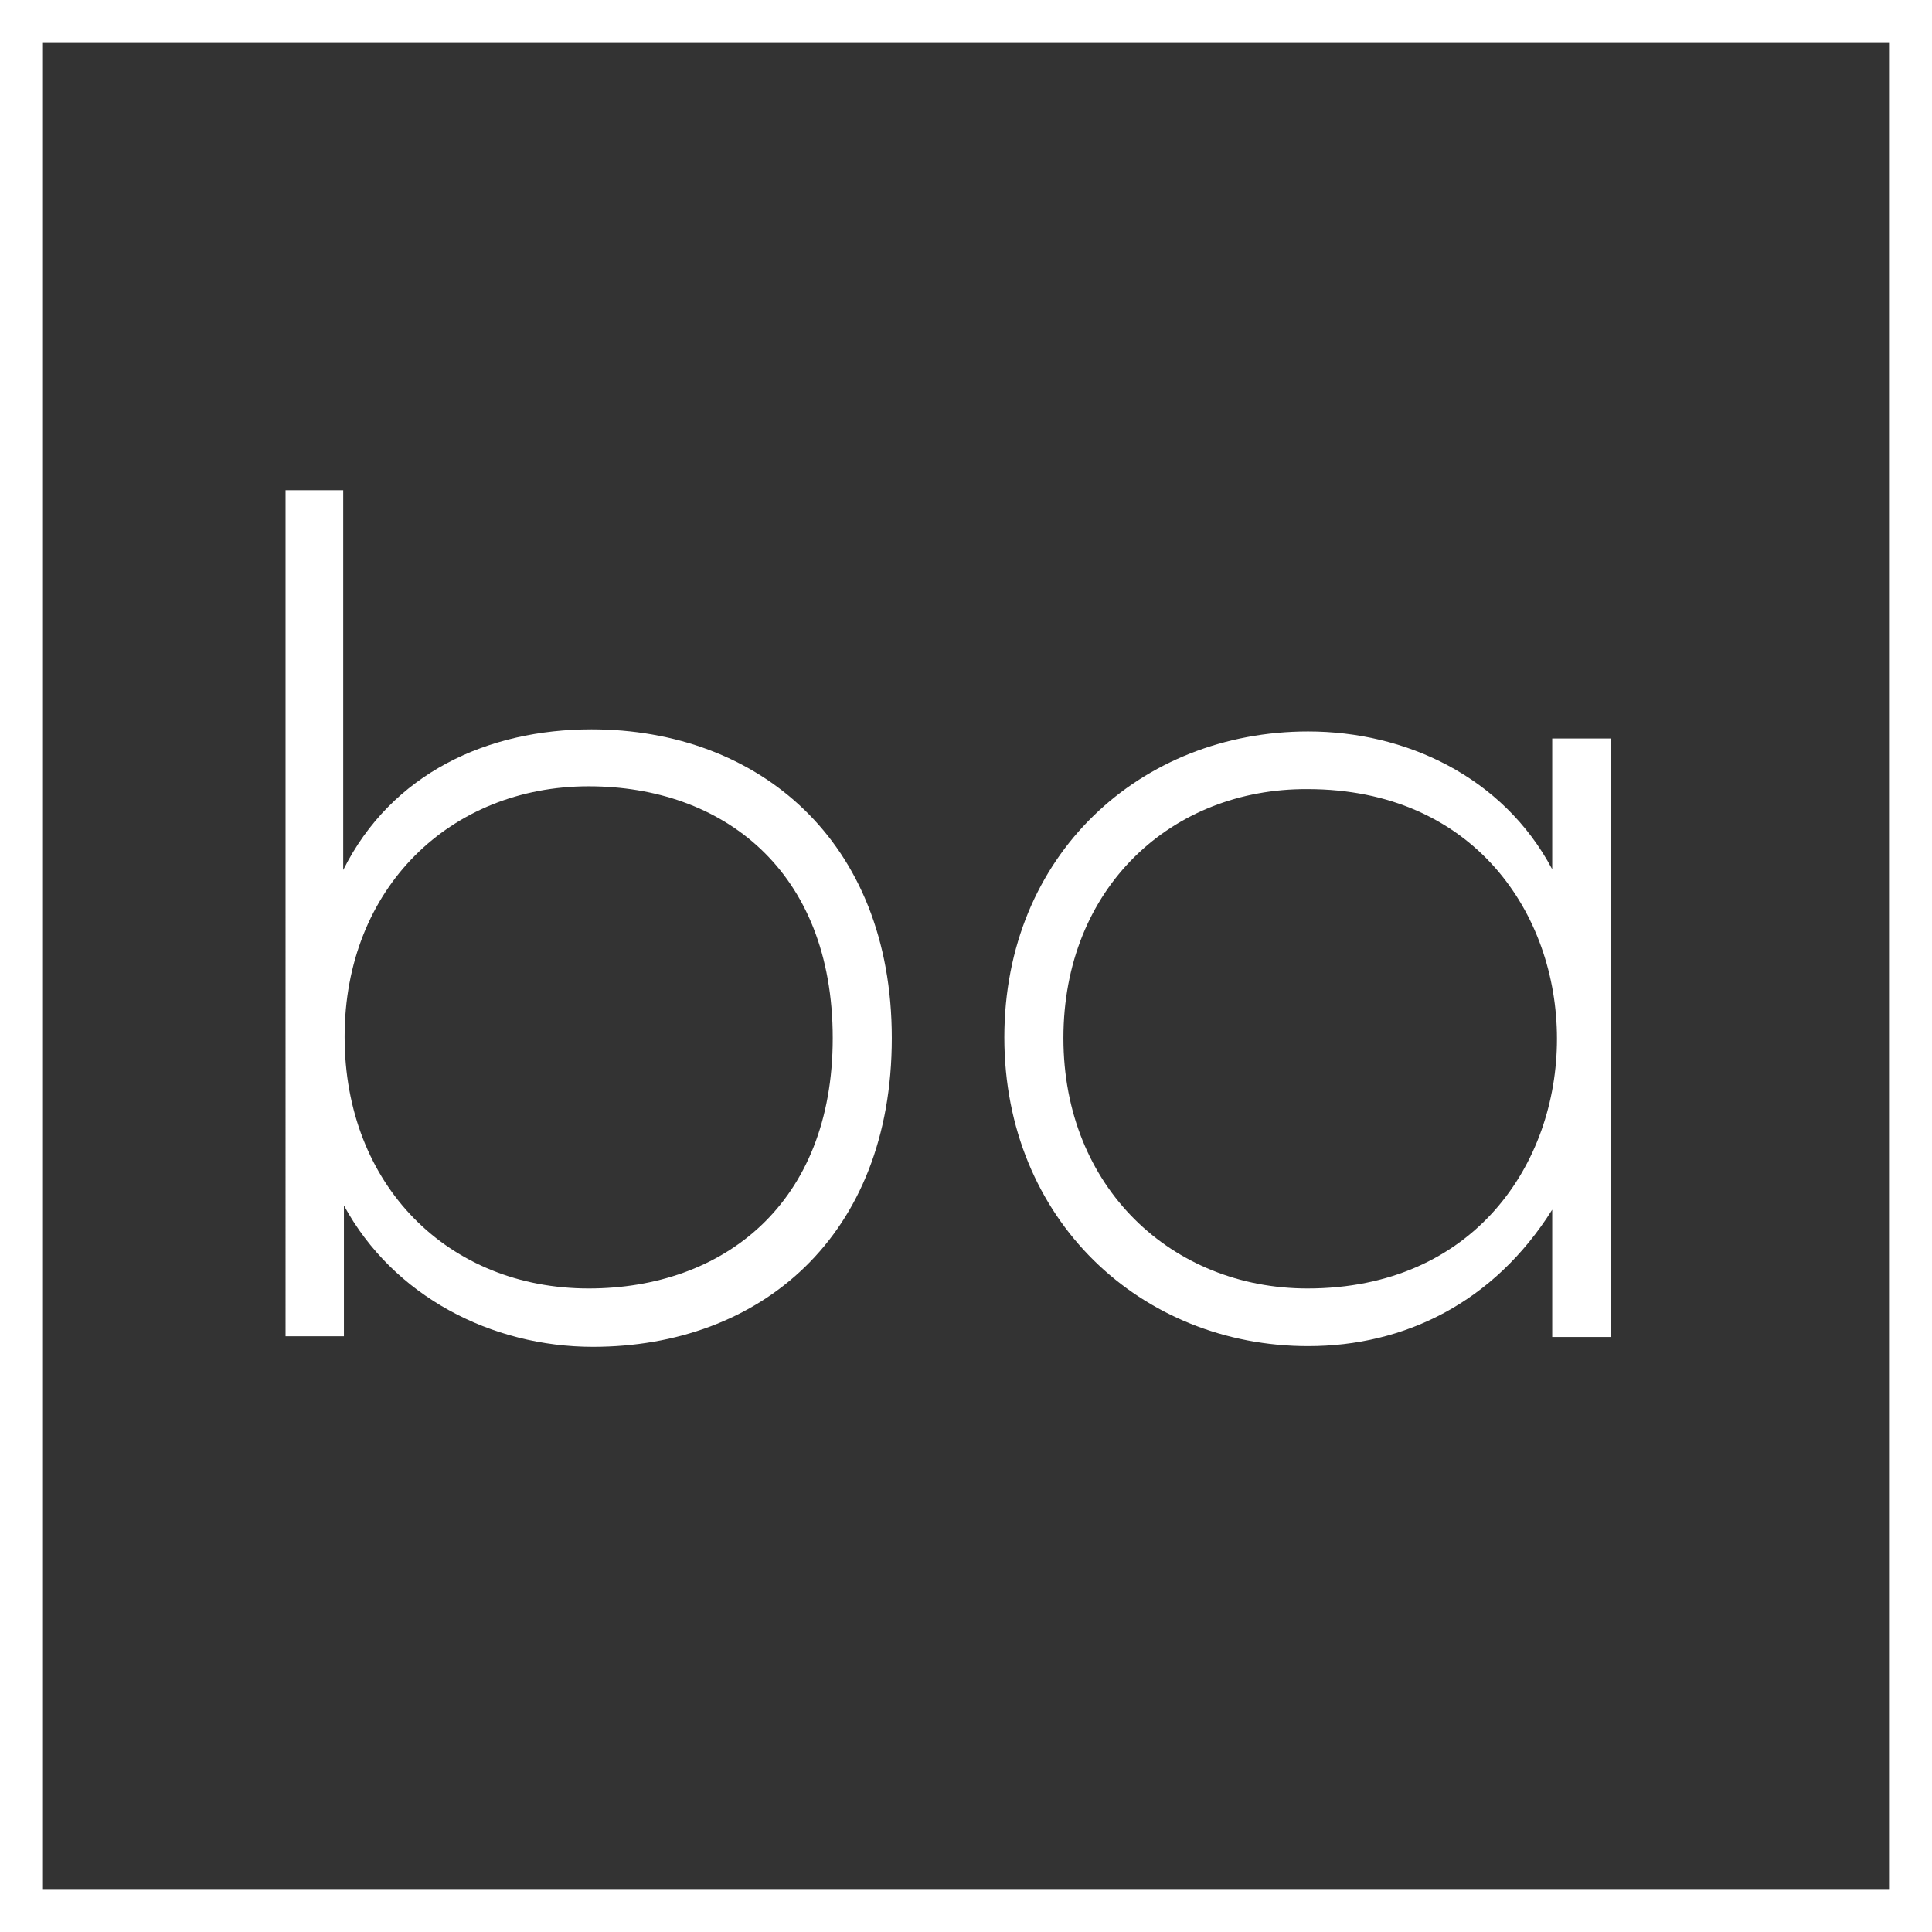<?xml version="1.0" encoding="utf-8"?>
<!-- Generator: Adobe Illustrator 26.1.0, SVG Export Plug-In . SVG Version: 6.00 Build 0)  -->
<svg version="1.1" id="Layer_1" xmlns="http://www.w3.org/2000/svg" xmlns:xlink="http://www.w3.org/1999/xlink" x="0px" y="0px"
	 viewBox="0 0 274.7 274.7" style="enable-background:new 0 0 274.7 274.7;" xml:space="preserve">
<rect x="0" y="0" width="274.7" height="274.7" fill="#333333" stroke="none"/>
<style type="text/css">
	.st0{fill:none;}
	.st1{enable-background:new    ;}
	.st2{fill:#FFFFFF;}
	.st3{fill:none;stroke:#FFFFFF;stroke-width:6;stroke-miterlimit:10;}
</style>
<rect x="-374.6" y="69.6" class="st0" width="1024" height="688.2"/>
<g class="st1">
	<path class="st2" d="M48.8,69.7v54c6.9-13.8,20.6-20,35.3-20c23.7,0,42.7,15.8,42.7,43.9c0,28.2-18.7,43.9-42.5,43.9
		c-14.4,0-28.4-7.2-35.4-20.1V190h-8.3V69.7H48.8z M49,147.4c0,21.2,14.8,35.8,34.7,35.8c19.1,0,34.7-12,34.7-35.6
		c0-23.9-15.7-35.8-34.7-35.8C64.1,111.8,49,126.2,49,147.4z"/>
	<path class="st2" d="M229.1,105.1c0,28.4,0,56.6,0,85h-8.4V172c-8.3,13.2-21,19.4-34.7,19.4c-23.7,0-43.2-17.9-43.2-43.9
		s19.4-43.5,43.2-43.5c13.8,0,27.7,6.4,34.7,19.6v-18.6H229.1z M151.2,147.6c0,21.3,15.5,35.6,34.7,35.6c47.3,0,47.3-71,0-71
		C166.6,112.1,151.2,126.2,151.2,147.6z"/>
</g>
<rect x="3" y="3" class="st3" width="268.7" height="268.7"/>
</svg>
